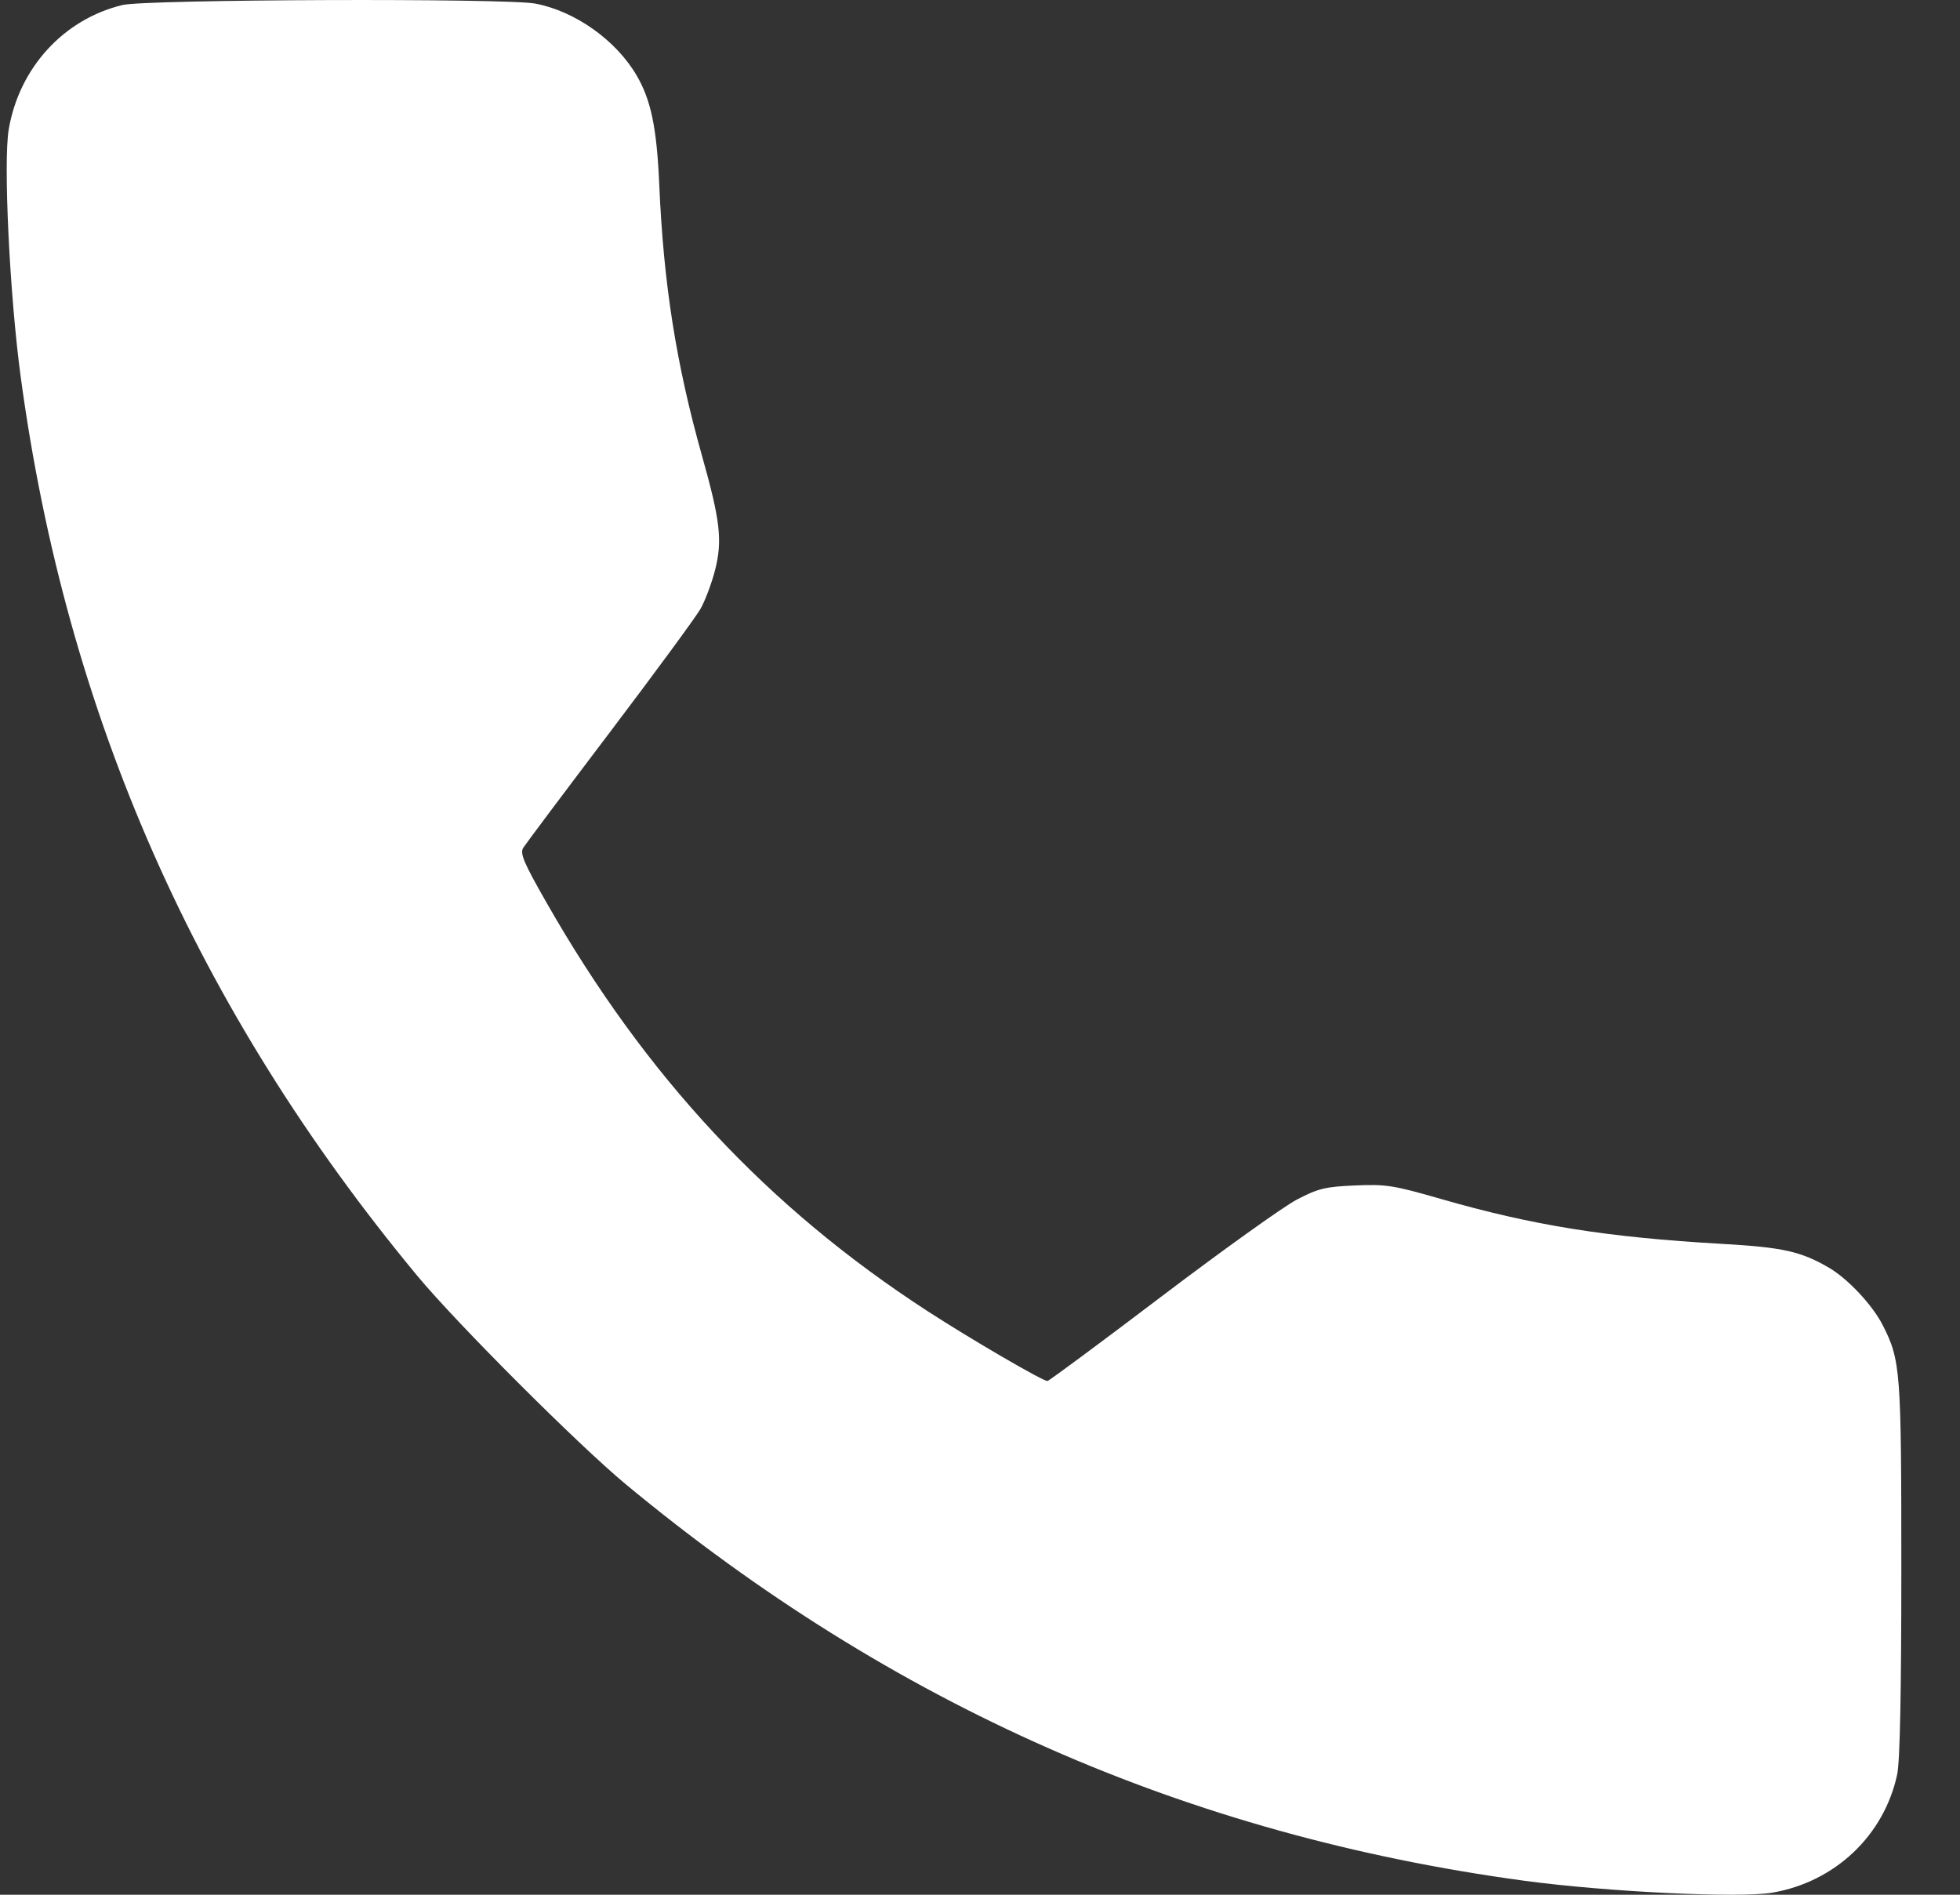 <svg width="30" height="29" viewBox="0 0 30 29" fill="none" xmlns="http://www.w3.org/2000/svg">
<rect x="0" y="0" width="30" height="29" fill="#333333" stroke="none"/>
<path fill-rule="evenodd" clip-rule="evenodd" d="M1.873 0.077C0.974 0.295 0.295 1.037 0.134 1.978C0.049 2.474 0.147 4.512 0.317 5.769C1.015 10.933 3.006 15.446 6.383 19.522C6.988 20.252 8.85 22.114 9.58 22.719C13.655 26.097 18.168 28.087 23.332 28.786C24.598 28.957 26.626 29.054 27.129 28.968C28.089 28.803 28.84 28.091 29.039 27.156C29.081 26.956 29.102 25.901 29.102 24.008C29.102 20.974 29.091 20.819 28.816 20.28C28.66 19.974 28.286 19.575 27.999 19.406C27.567 19.153 27.291 19.091 26.354 19.038C24.593 18.937 23.465 18.757 22.049 18.349C21.327 18.141 21.212 18.123 20.739 18.144C20.283 18.164 20.178 18.189 19.847 18.362C19.641 18.47 18.707 19.139 17.772 19.848C16.837 20.557 16.054 21.137 16.032 21.137C15.957 21.137 14.859 20.497 14.199 20.069C11.748 18.479 9.882 16.478 8.36 13.806C8.015 13.202 7.956 13.061 8.009 12.976C8.044 12.92 8.639 12.126 9.332 11.211C10.025 10.296 10.65 9.445 10.722 9.319C10.793 9.193 10.893 8.928 10.944 8.729C11.06 8.274 11.026 7.975 10.743 6.969C10.35 5.572 10.156 4.342 10.091 2.832C10.053 1.957 9.965 1.532 9.744 1.154C9.428 0.614 8.801 0.17 8.193 0.055C7.745 -0.03 2.234 -0.011 1.873 0.077Z" fill="white"/>
</svg>
